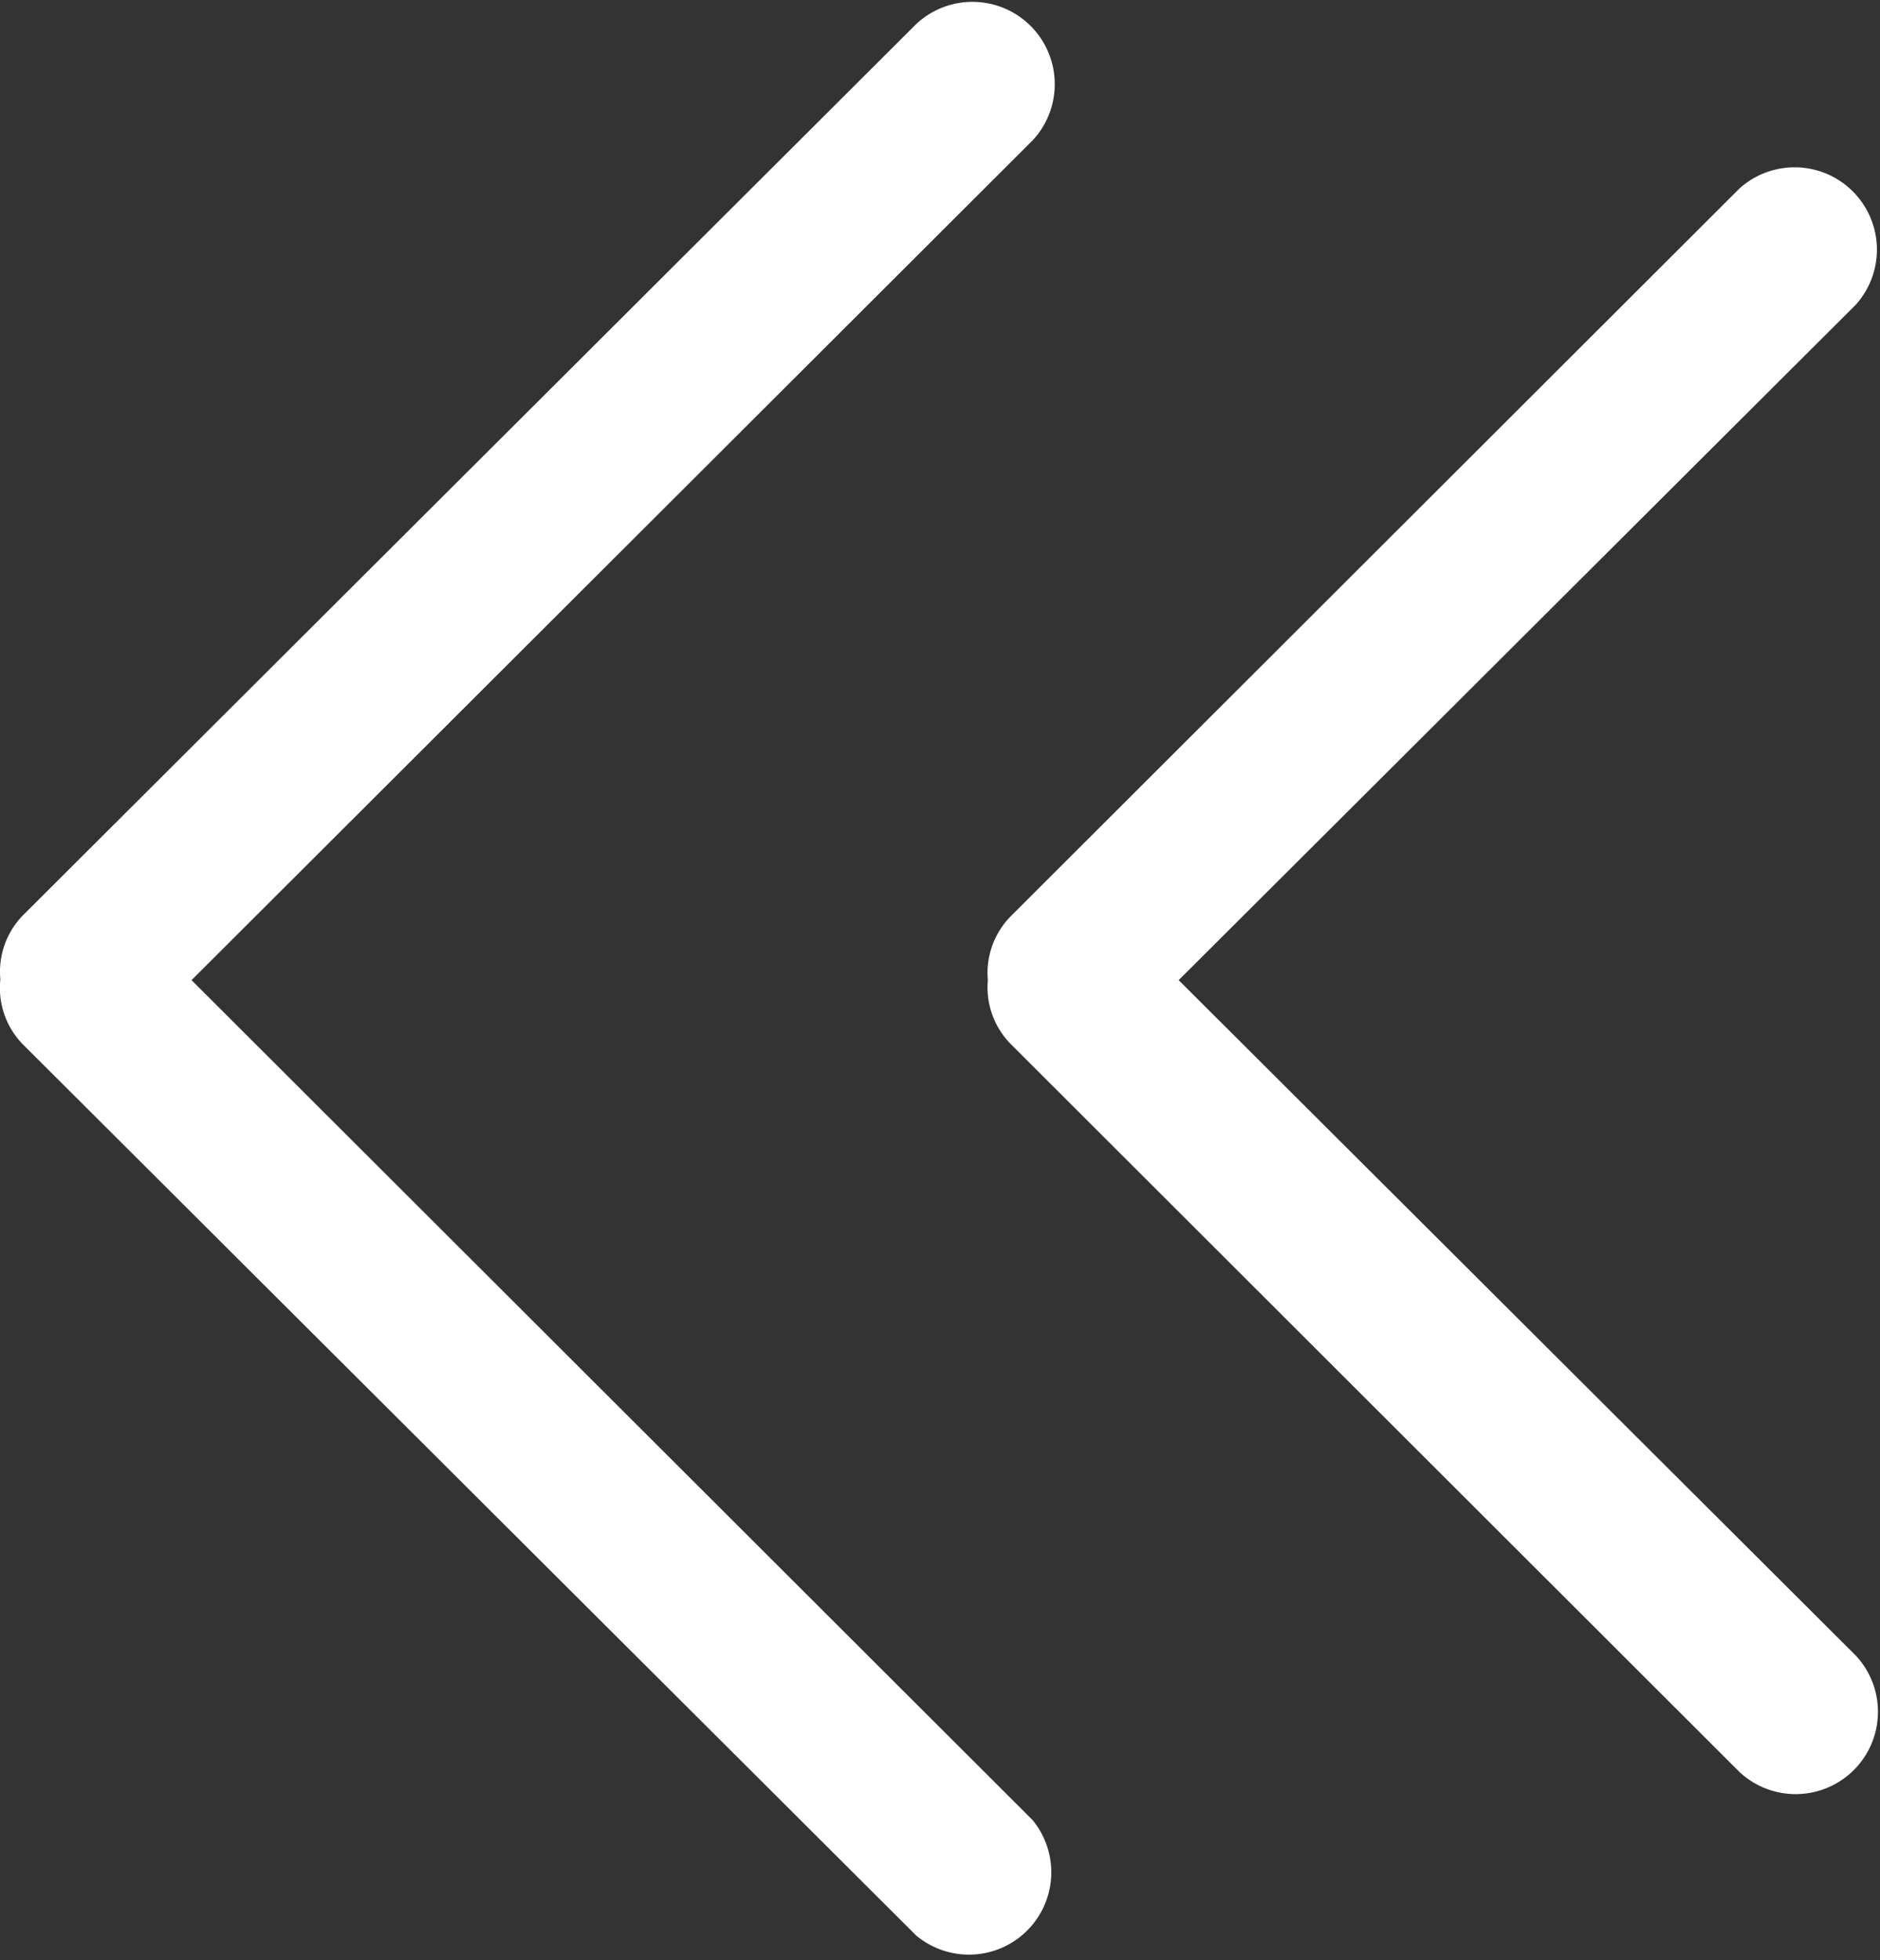 <svg xmlns="http://www.w3.org/2000/svg" width="10.551" height="11" viewBox="0 0 10.551 11">
  <rect x="0" y="0" width="10.551" height="11" fill="#333333" stroke="none"/>
  <g id="Group_344" data-name="Group 344" transform="translate(426.275 1502) rotate(180)">
    <g id="double-right-arrows-angles_1_" data-name="double-right-arrows-angles (1)" transform="translate(415.5 1491)">
      <g id="_x35__40_">
        <g id="Group_342" data-name="Group 342">
          <path id="Path_562" data-name="Path 562" d="M5.231,5.5A.453.453,0,0,0,5.1,5.139L1.013,1.057A.462.462,0,0,0,.36,1.71l3.8,3.79L.36,9.29a.462.462,0,0,0,.653.652L5.1,5.861A.453.453,0,0,0,5.231,5.5Zm5.415-.361-5.013-5A.462.462,0,0,0,4.98.787L9.7,5.5,4.98,10.212a.462.462,0,0,0,.653.653l5.012-5a.453.453,0,0,0,.128-.361A.452.452,0,0,0,10.646,5.139Z" fill="#fff"/>
        </g>
      </g>
    </g>
  </g>
</svg>
